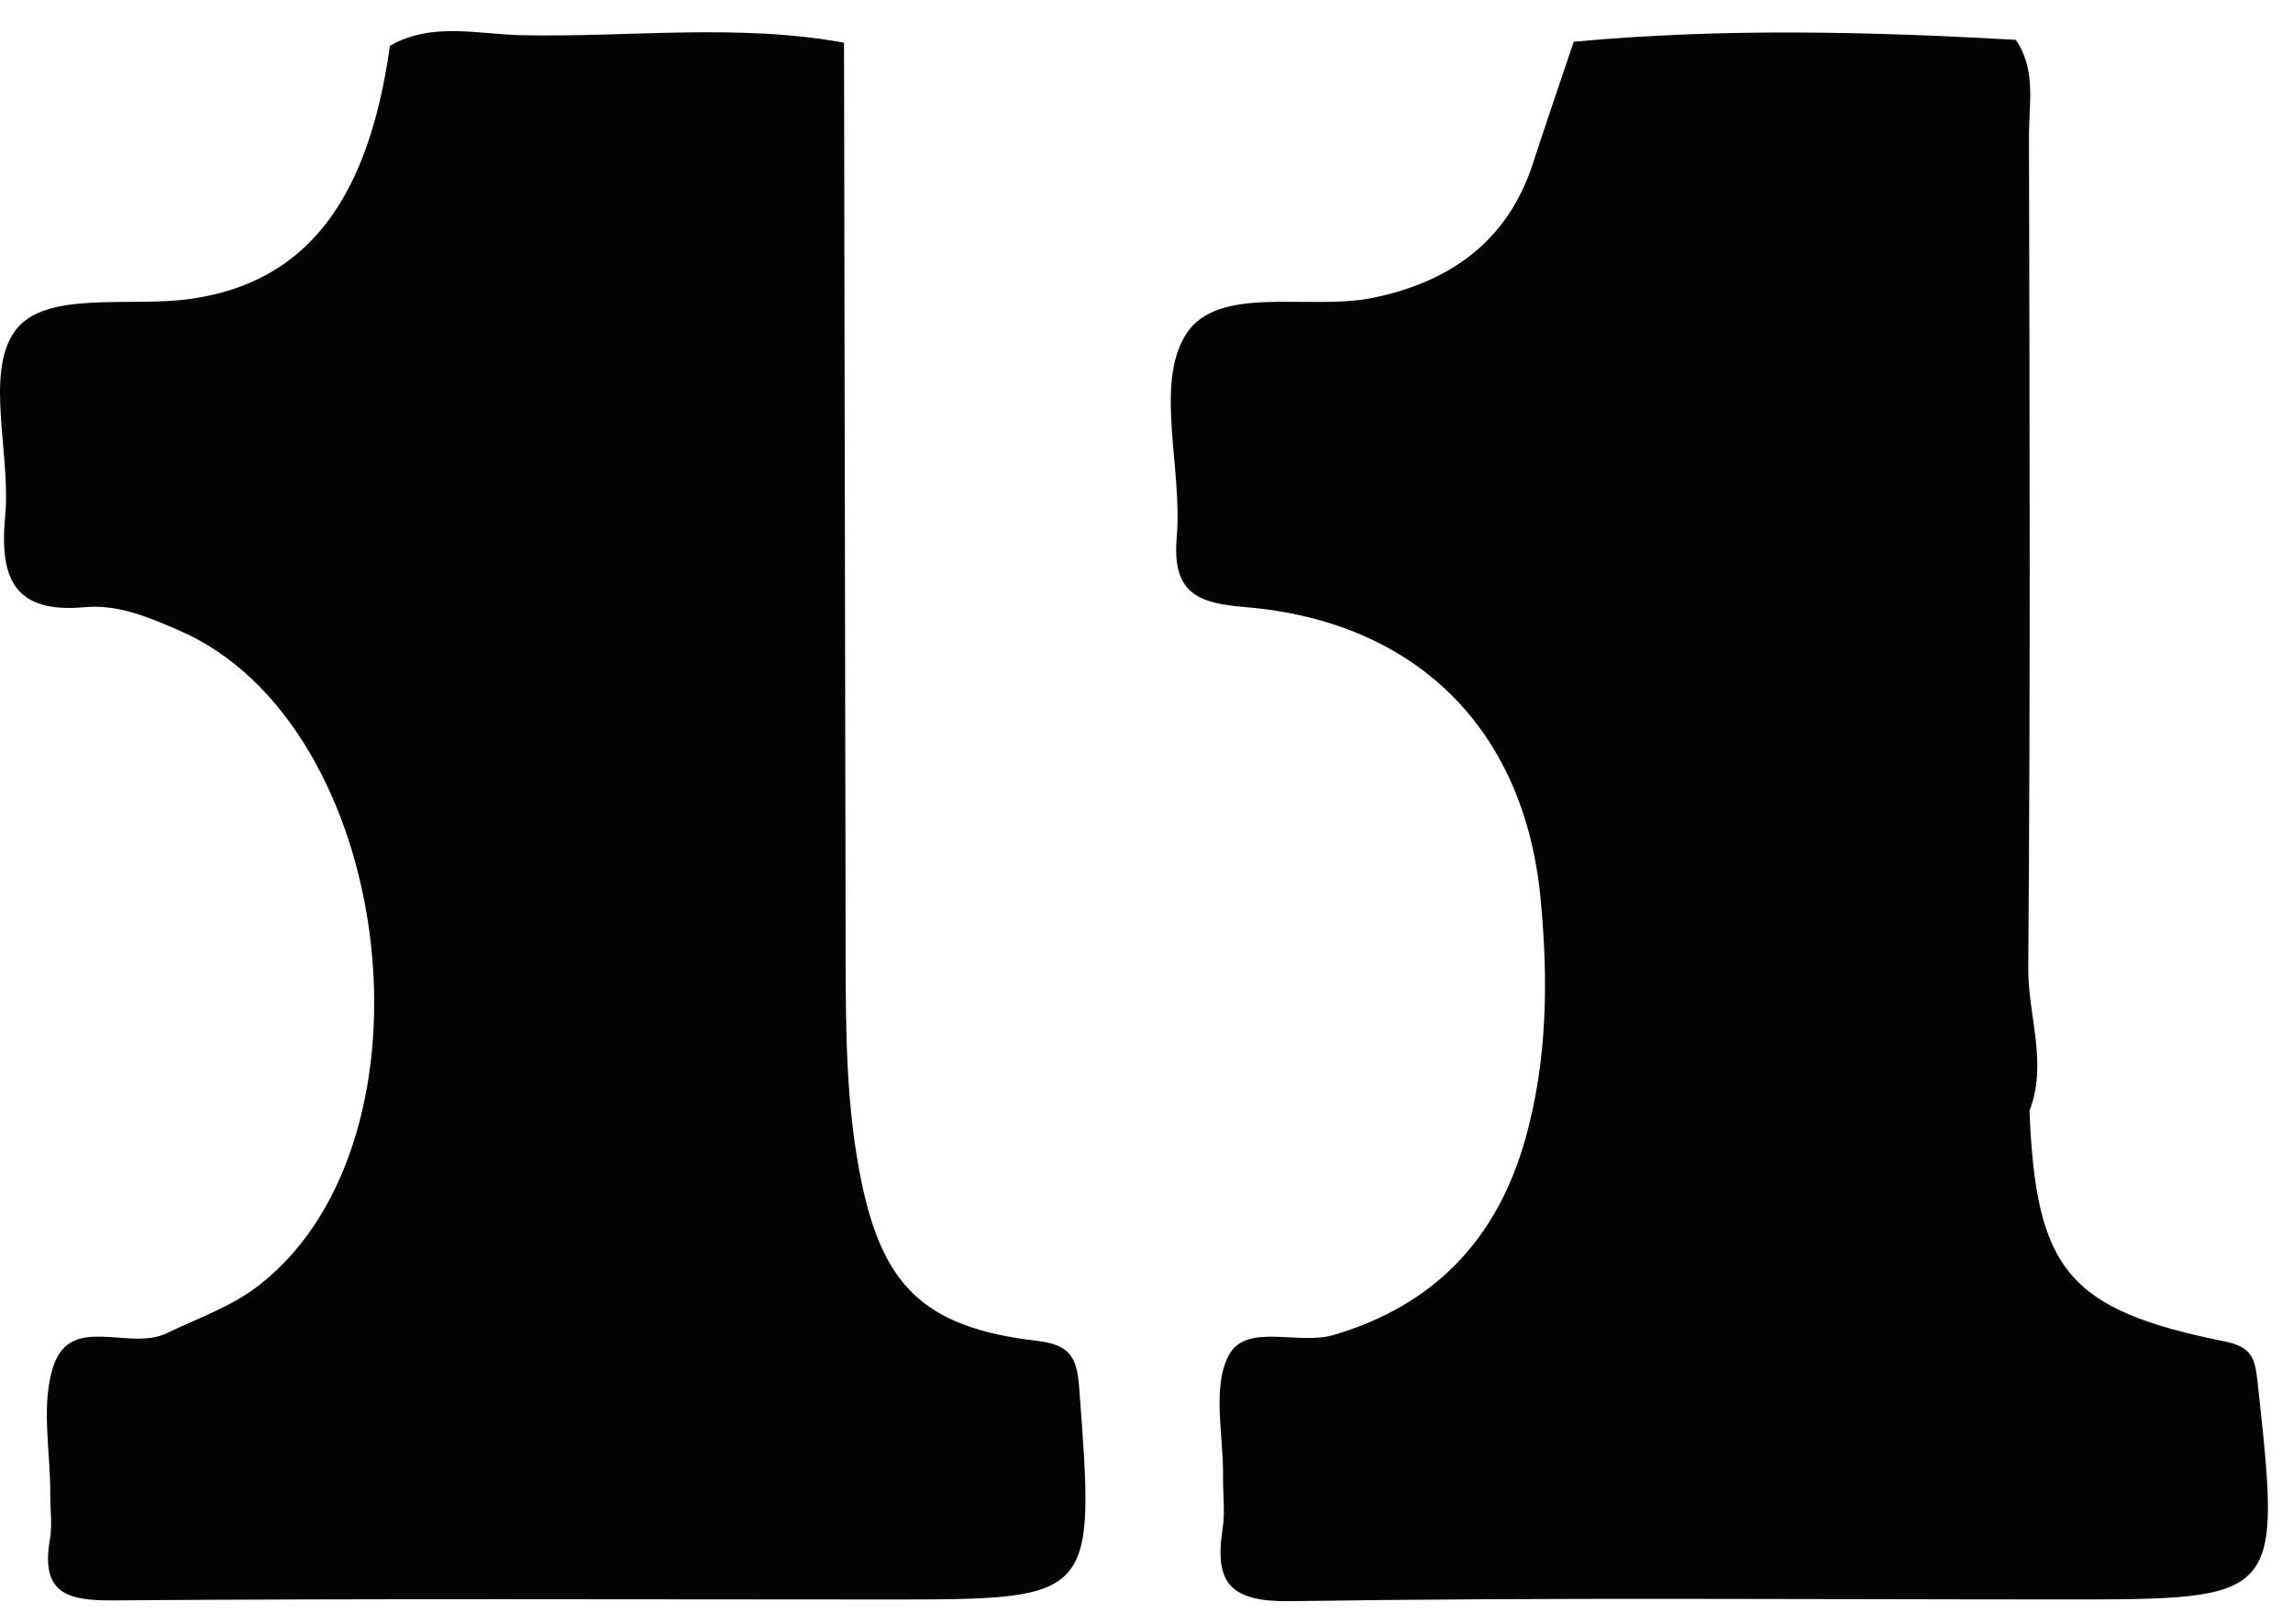 <?xml version="1.0" encoding="UTF-8"?>
<svg width="48px" height="34px" viewBox="0 0 48 34" version="1.1" xmlns="http://www.w3.org/2000/svg" xmlns:xlink="http://www.w3.org/1999/xlink">
    <!-- Generator: Sketch 62 (91390) - https://sketch.com -->
    <title>Group 2</title>
    <desc>Created with Sketch.</desc>
    <g id="Page-1" stroke="none" stroke-width="1" fill="none" fill-rule="evenodd">
        <g id="Artboard" transform="translate(-457, -662)" fill="#020303">
            <g id="Group-2" transform="translate(457, 662.651)">
                <path d="M42.484,22.605 C42.617,25.945 43.294,26.776 46.579,27.438 C47.144,27.552 47.206,27.804 47.257,28.276 C47.756,32.839 47.763,32.838 43.202,32.838 C37.805,32.838 32.408,32.793 27.012,32.874 C25.773,32.892 25.414,32.514 25.592,31.368 C25.649,31.004 25.597,30.625 25.602,30.252 C25.614,29.402 25.37,28.417 25.715,27.739 C26.076,27.031 27.164,27.521 27.908,27.303 C30.016,26.686 31.337,25.302 31.929,23.202 C32.398,21.541 32.411,19.834 32.247,18.142 C31.903,14.594 29.627,12.358 26.073,12.061 C25.093,11.979 24.529,11.79 24.633,10.593 C24.756,9.167 24.175,7.419 24.812,6.371 C25.472,5.282 27.393,5.862 28.738,5.585 C30.338,5.257 31.552,4.417 32.087,2.777 C32.365,1.923 32.657,1.075 32.943,0.223 C36.027,-0.065 39.112,0.009 42.198,0.183 C42.628,0.808 42.472,1.523 42.473,2.202 C42.486,8.005 42.505,13.809 42.458,19.613 C42.449,20.612 42.872,21.608 42.484,22.605" id="Fill-25"></path>
                <path d="M17.668,0.243 C17.679,6.636 17.69,13.028 17.702,19.421 C17.705,20.908 17.713,22.389 17.989,23.867 C18.428,26.222 19.284,27.139 21.694,27.422 C22.386,27.503 22.541,27.747 22.59,28.393 C22.927,32.84 22.942,32.839 18.579,32.839 C13.174,32.839 7.77,32.817 2.366,32.858 C1.397,32.866 0.85,32.702 1.044,31.588 C1.098,31.278 1.05,30.95 1.052,30.631 C1.058,29.725 0.846,28.744 1.125,27.933 C1.496,26.857 2.711,27.641 3.488,27.265 C4.151,26.944 4.853,26.707 5.442,26.244 C9.333,23.187 8.265,14.509 3.758,12.553 C3.124,12.277 2.475,11.998 1.776,12.062 C0.333,12.194 -0.018,11.504 0.107,10.175 C0.232,8.855 -0.322,7.172 0.308,6.286 C0.932,5.409 2.732,5.794 4.014,5.604 C6.405,5.253 7.71,3.556 8.162,0.308 C9.043,-0.197 10.005,0.067 10.918,0.086 C13.168,0.134 15.427,-0.166 17.668,0.243" id="Fill-27"></path>
            </g>
        </g>
    </g>
</svg>